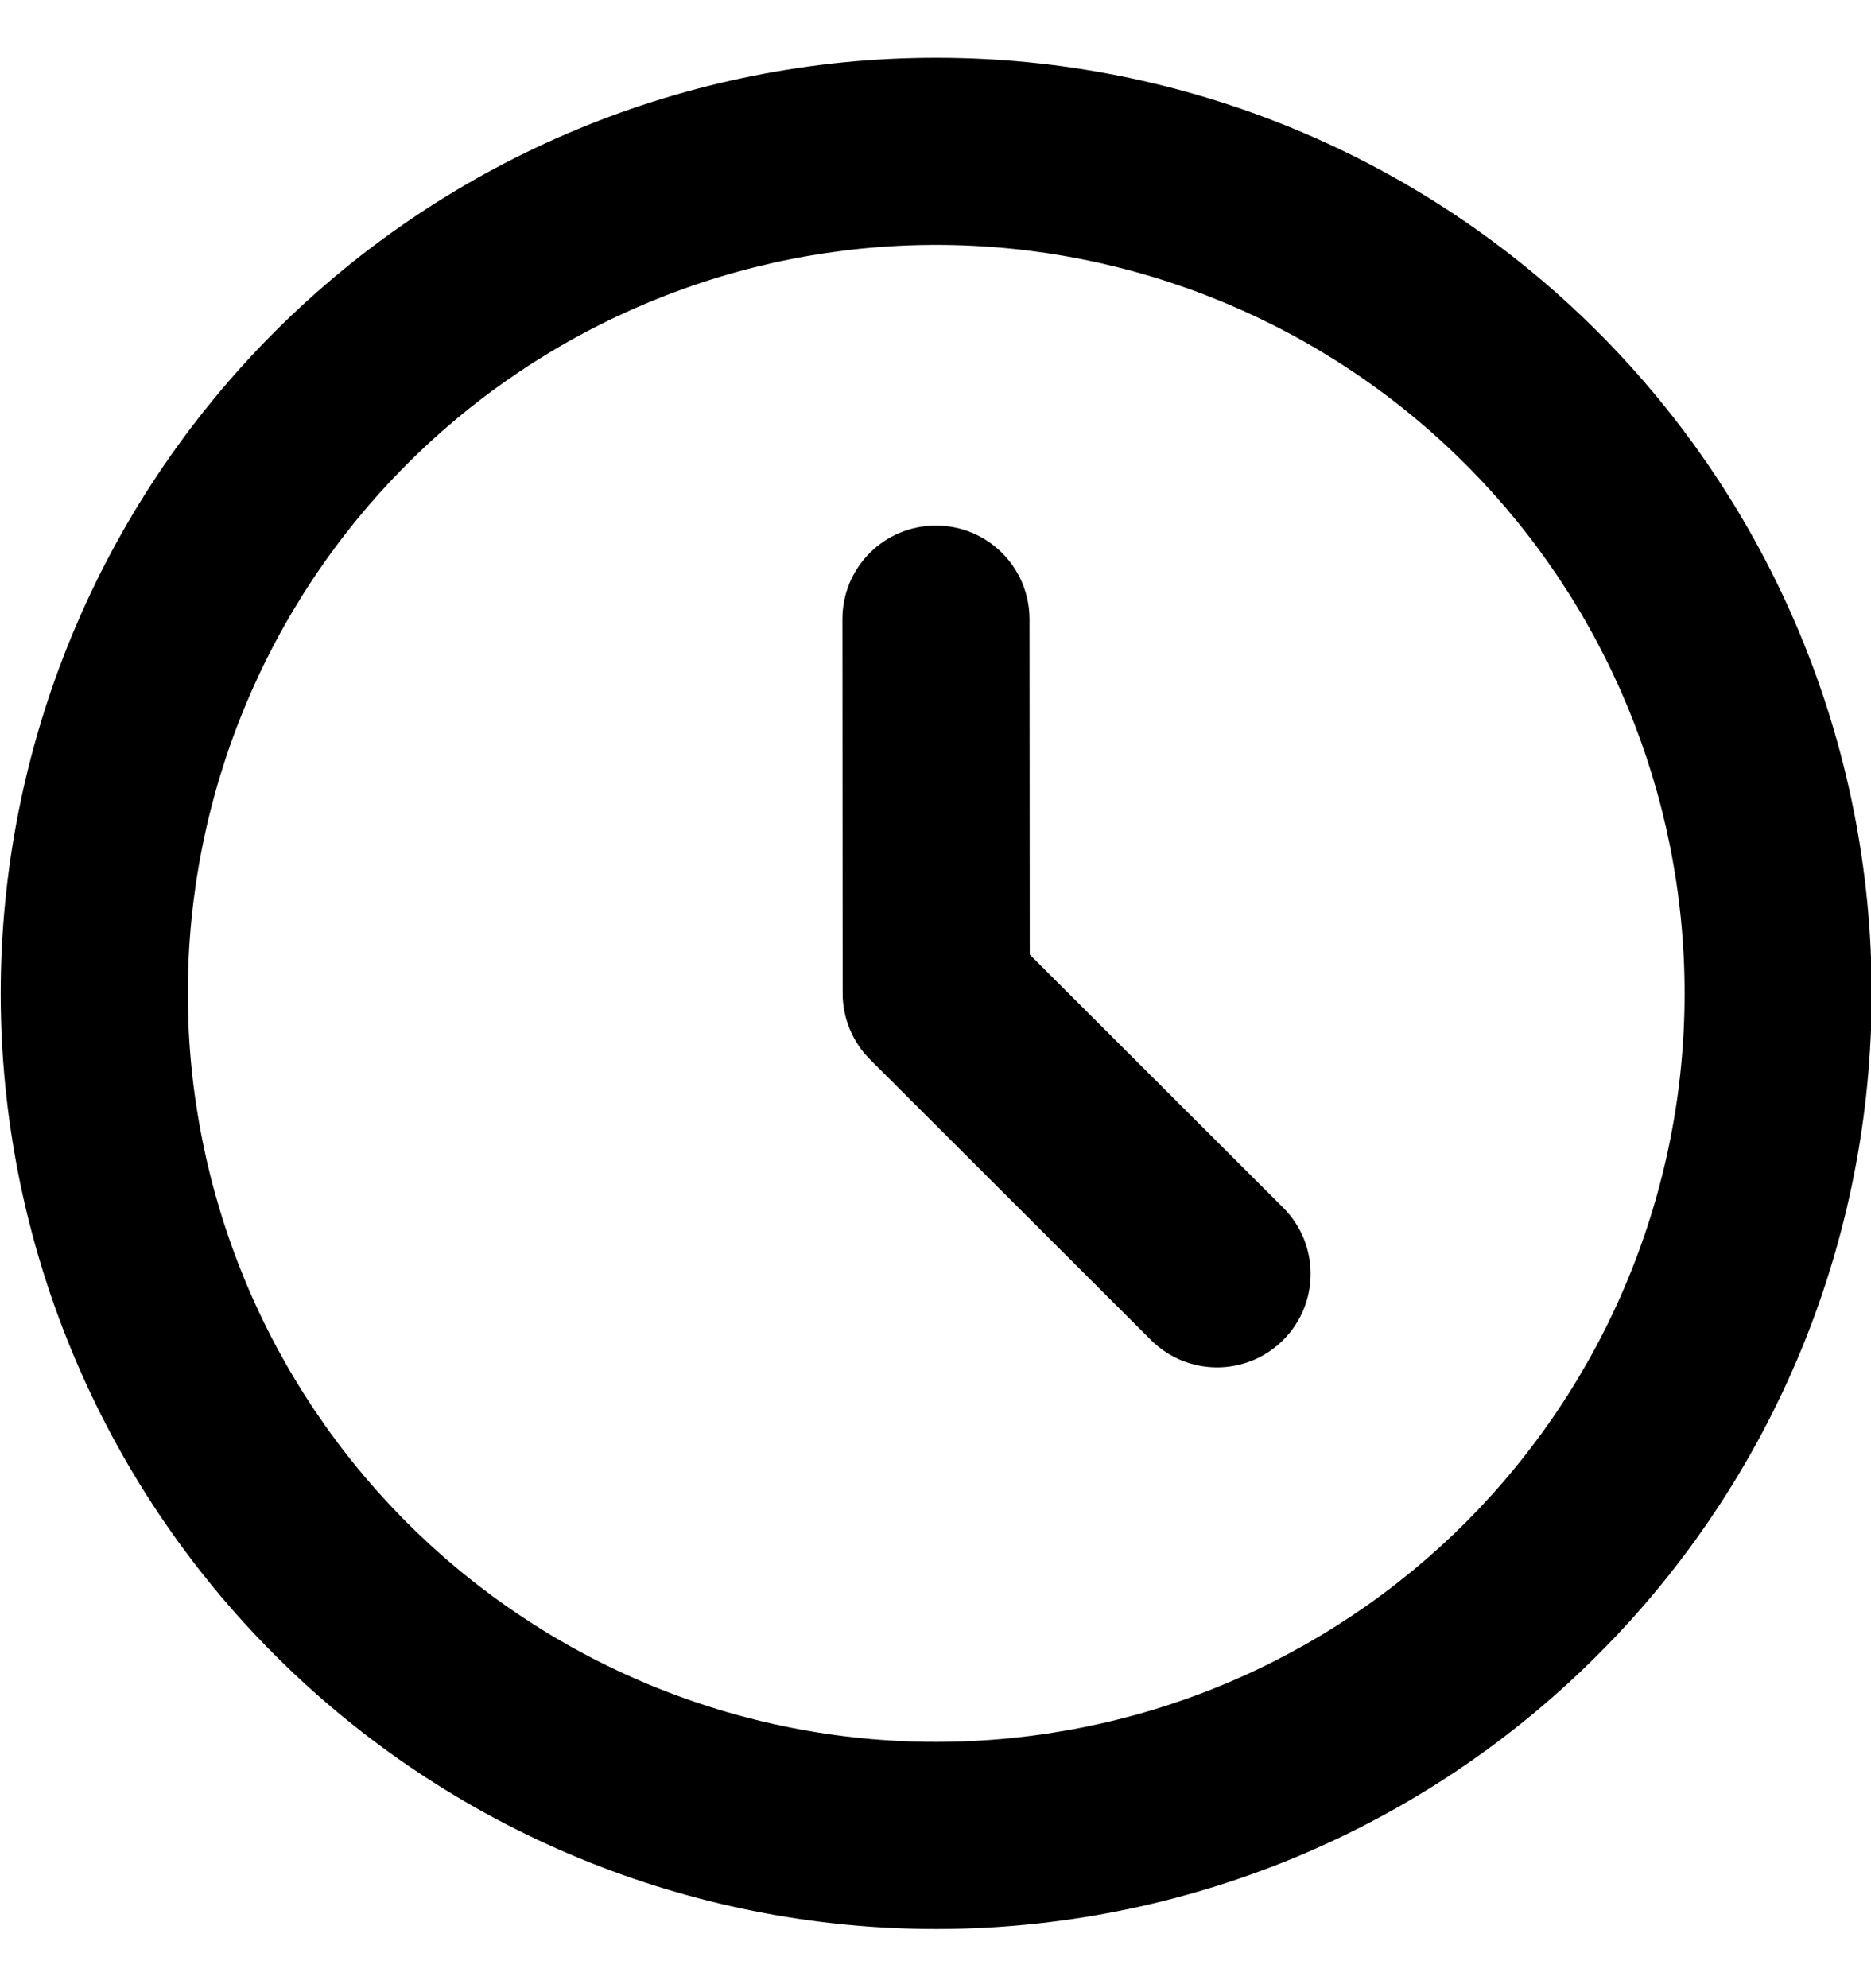 <svg width="16" height="17" viewBox="0 0 16 17" fill="none" xmlns="http://www.w3.org/2000/svg">
<path fill-rule="evenodd" clip-rule="evenodd" d="M8.001 2.094C6.304 2.095 4.676 2.771 3.477 3.972C2.278 5.173 1.605 6.801 1.606 8.499C1.607 9.339 1.773 10.171 2.095 10.948C2.417 11.724 2.889 12.429 3.484 13.023C4.079 13.617 4.785 14.088 5.562 14.409C6.338 14.73 7.171 14.895 8.011 14.894C8.852 14.893 9.684 14.727 10.46 14.405C11.236 14.082 11.941 13.611 12.535 13.016C13.129 12.421 13.6 11.715 13.921 10.938C14.242 10.162 14.407 9.329 14.406 8.489C14.405 6.791 13.729 5.164 12.528 3.965C11.327 2.766 9.699 2.093 8.001 2.094ZM2.345 2.841C3.844 1.34 5.878 0.495 8 0.494C10.122 0.492 12.157 1.333 13.659 2.833C15.16 4.332 16.005 6.366 16.006 8.488C16.007 9.538 15.801 10.579 15.4 11.55C14.998 12.521 14.41 13.403 13.667 14.146C12.925 14.89 12.044 15.48 11.073 15.883C10.103 16.285 9.063 16.493 8.012 16.494C6.962 16.495 5.921 16.288 4.95 15.887C3.98 15.486 3.097 14.897 2.354 14.155C1.61 13.413 1.02 12.531 0.618 11.561C0.215 10.591 0.007 9.551 0.006 8.5C0.005 6.378 0.846 4.343 2.345 2.841ZM8.003 4.494C8.445 4.493 8.803 4.851 8.804 5.293L8.806 8.162L10.973 10.326C11.286 10.638 11.286 11.145 10.974 11.457C10.662 11.77 10.155 11.77 9.843 11.458L7.441 9.06C7.291 8.91 7.206 8.707 7.206 8.494L7.204 5.294C7.203 4.853 7.561 4.494 8.003 4.494Z" fill="currentColor"/>
</svg>
